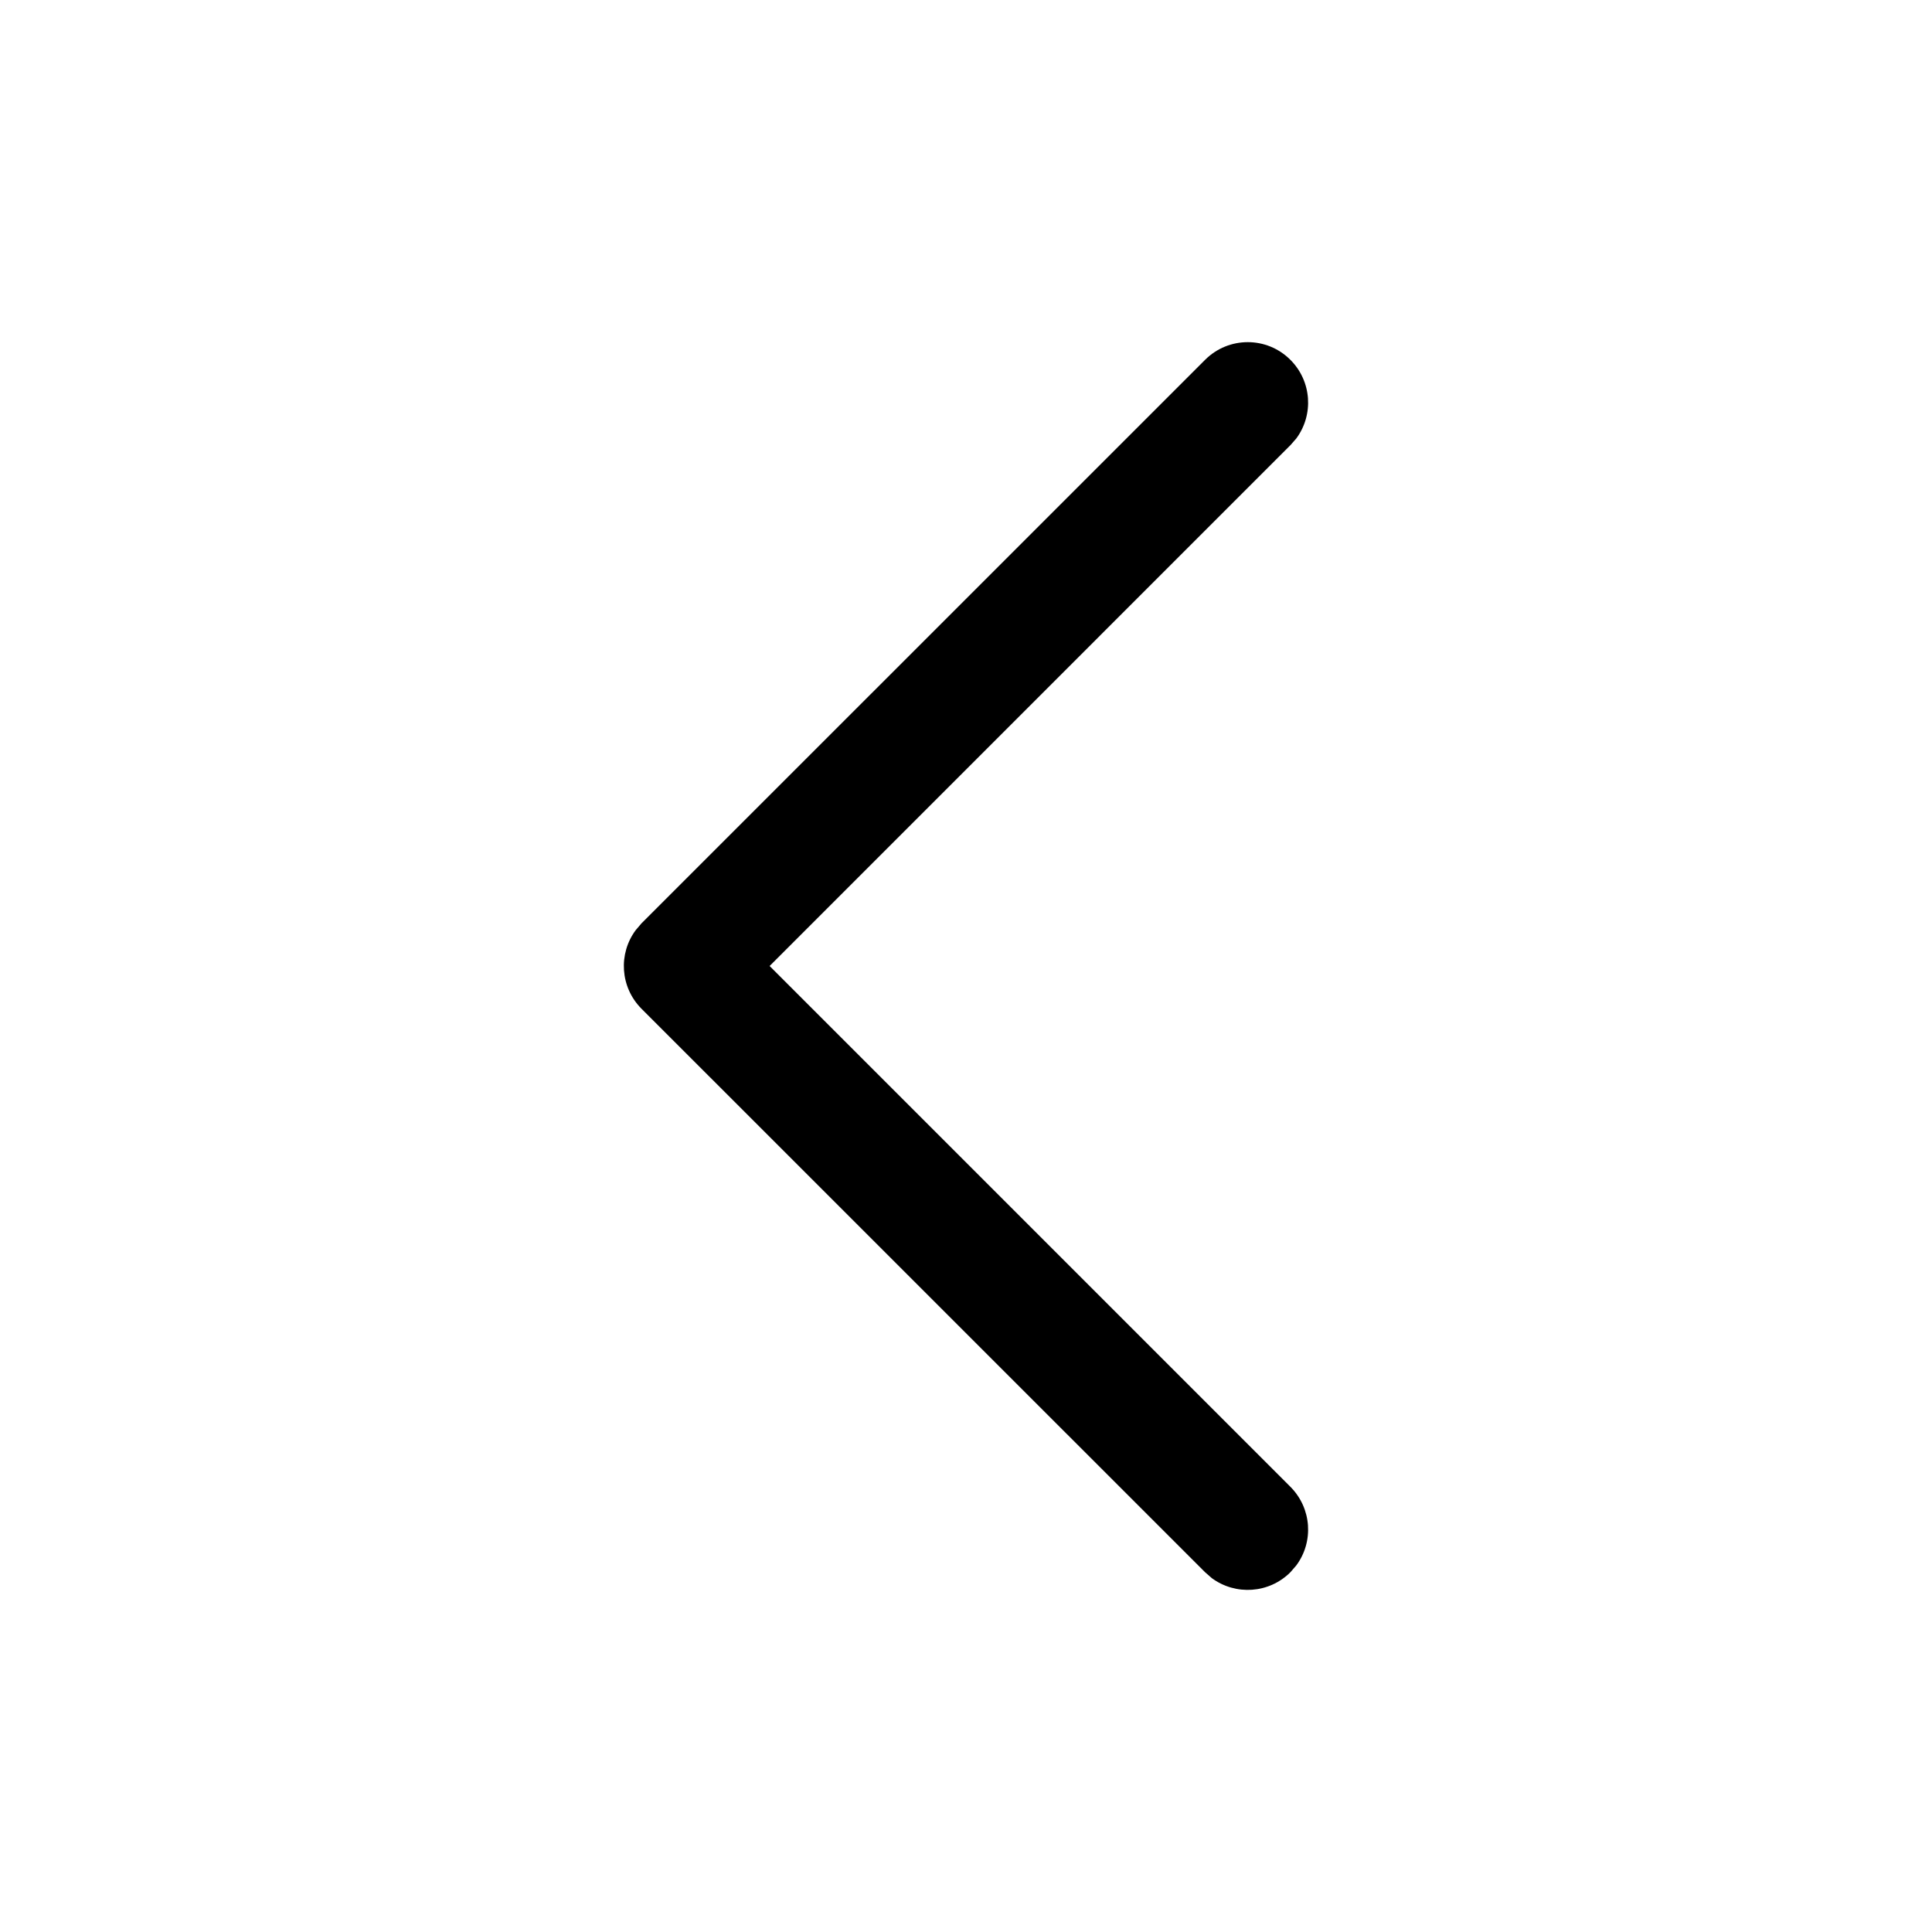 <svg width="23" height="23" viewBox="0 0 23 23" fill="none" xmlns="http://www.w3.org/2000/svg">
<path d="M15.362 4.284C15.617 4.539 15.641 4.938 15.432 5.22L15.362 5.3L9.162 11.5L15.362 17.7C15.617 17.956 15.641 18.355 15.432 18.636L15.362 18.717C15.107 18.972 14.708 18.995 14.426 18.787L14.346 18.717L7.637 12.009C7.382 11.753 7.359 11.354 7.568 11.073L7.637 10.992L14.346 4.284C14.627 4.003 15.082 4.003 15.362 4.284Z" fill="black"/>
</svg>
